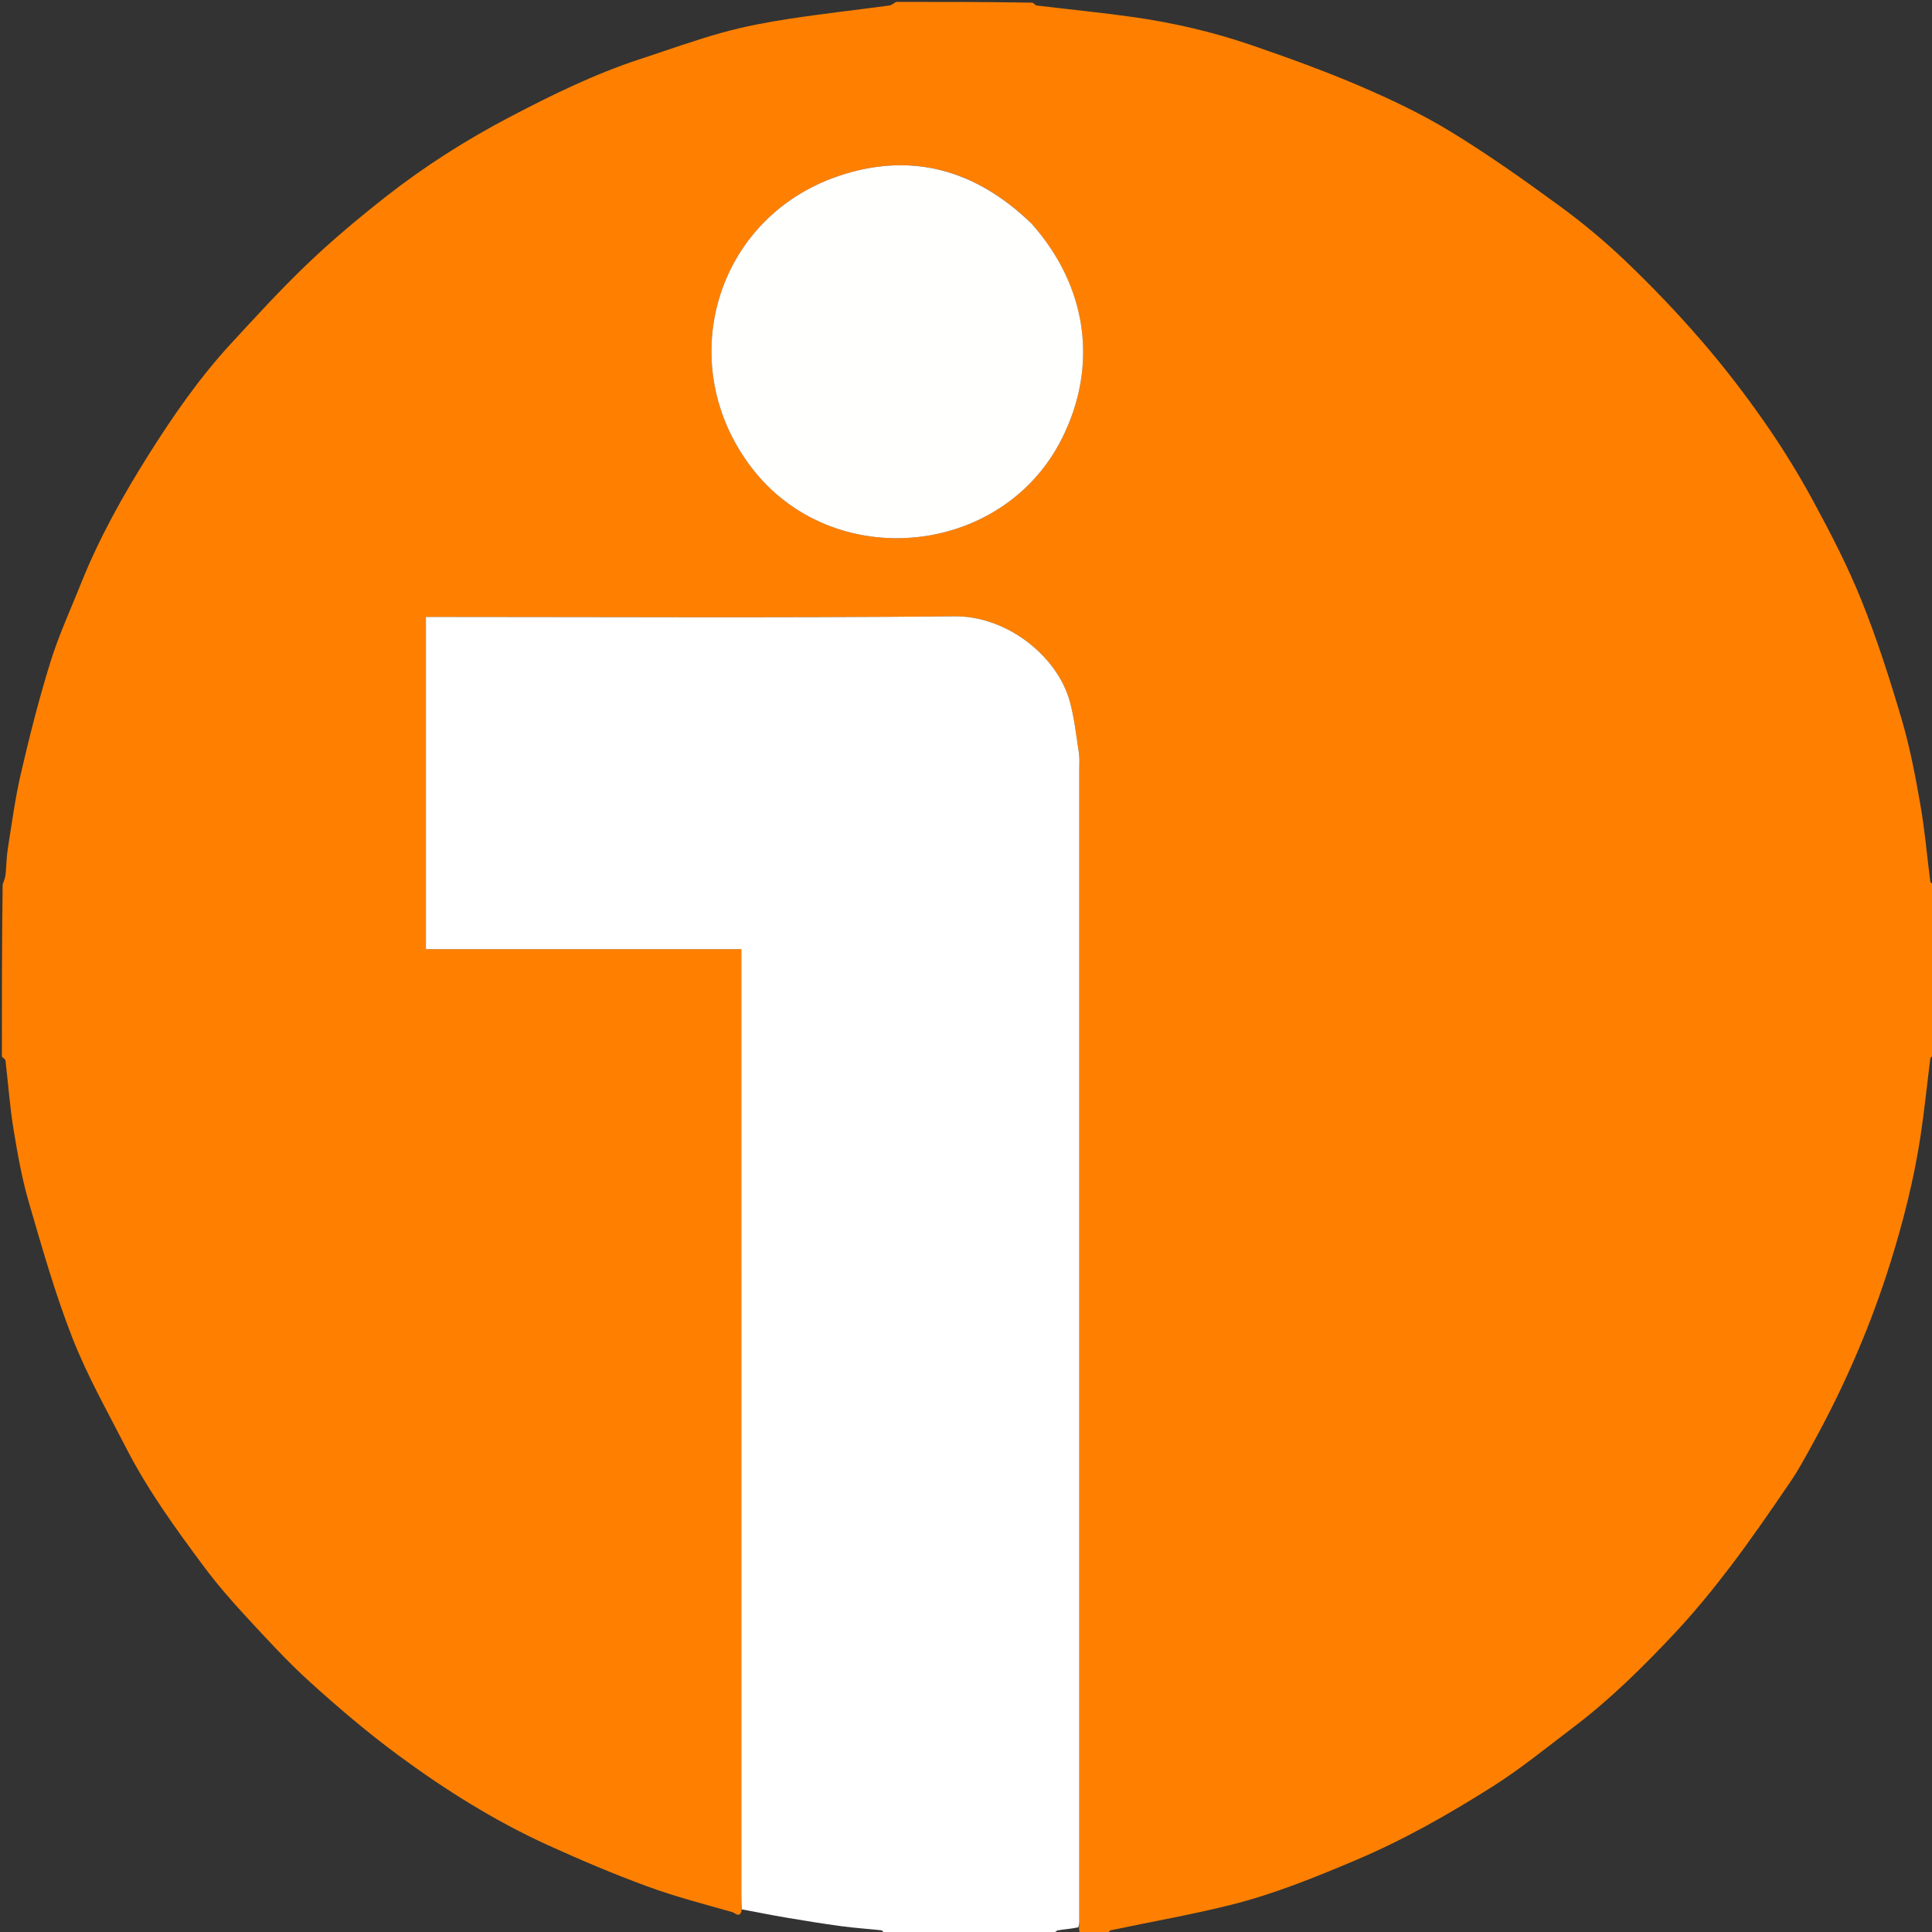 <svg xmlns="http://www.w3.org/2000/svg" xml:space="preserve" viewBox="0 0 1024 1024"><rect x="0" y="0" width="1024" height="1024" fill="#333333" stroke="none"/><path fill="#FF8000" d="M1 560C1 529.646 1 499.292 1.41 468.672c.803-1.947 1.379-3.609 1.555-5.313.456-4.413.44-8.892 1.14-13.261 2.163-13.5 3.941-27.108 7.035-40.403 4.587-19.705 9.551-39.37 15.547-58.682 4.405-14.188 10.667-27.805 16.198-41.638 9.684-24.222 22.351-46.918 36.235-68.905 12.875-20.388 26.627-40.229 43.01-58.017 13.384-14.532 26.733-29.158 41.011-42.786 13.039-12.445 26.934-24.077 41.116-35.223 20.632-16.215 42.764-30.281 66.024-42.472 22.325-11.7 44.946-22.781 68.98-30.652 14.607-4.784 29.088-10.029 43.885-14.129 11.527-3.194 23.385-5.399 35.223-7.22 17.581-2.705 35.278-4.652 52.91-7.035C472.583 2.759 473.763 1.667 475 1c24.021 0 48.042 0 72.335.414.954.797 1.604 1.439 2.322 1.525 17.043 2.053 34.139 3.726 51.131 6.133 21.384 3.028 42.421 7.934 62.832 14.961 19.269 6.634 38.491 13.571 57.205 21.606 16.409 7.046 32.709 14.775 47.928 24.054 19.815 12.08 38.831 25.556 57.584 39.261 12.415 9.073 24.345 18.998 35.449 29.63 13.871 13.281 27.21 27.214 39.775 41.734 11.839 13.681 22.945 28.09 33.316 42.919 9.568 13.68 18.394 27.983 26.343 42.664 9.281 17.141 18.284 34.577 25.527 52.64 8.251 20.579 15.033 41.811 21.295 63.101 4.346 14.776 7.202 30.046 9.859 45.246 2.335 13.357 3.443 26.927 5.204 40.389.085.646 1.239 1.153 1.895 1.724 0 30.021 0 60.042-.41 90.327-.783.779-1.422 1.26-1.493 1.814-1.729 13.608-3.094 27.27-5.146 40.828-3.429 22.646-9.008 44.803-15.816 66.68-10.345 33.246-24.068 65.023-40.788 95.526-3.966 7.236-7.873 14.558-12.509 21.361-10.329 15.157-20.715 30.306-31.812 44.9-9.395 12.356-19.286 24.434-29.917 35.731-16.518 17.552-33.68 34.539-52.967 49.14-14.137 10.702-27.927 22.007-42.867 31.473-23.375 14.811-47.45 28.489-73.08 39.299-21.484 9.062-43.084 17.853-65.683 23.506-21.08 5.273-42.546 9.002-63.823 13.499-.668.141-1.131 1.256-1.69 1.917-4.689 0-9.378 0-14.534-.376-.519-1.124-.571-1.871-.544-3.082.093-1.462.117-2.462.117-3.461.002-203.469.002-406.938-.004-610.407-0-2.832.25-5.716-.181-8.488-1.426-9.176-2.384-18.512-4.836-27.426-6.605-24.016-33.335-45.348-61.055-45.086C414.485 327.539 322.994 327 231.508 327h-5.763v176.064h167.185v7.029c0 164.975-.001 329.95.01 494.925 0 2.328.147 4.655.154 7.353-.829 4.61-3.767 1.426-4.727 1.154-15.23-4.316-30.61-8.304-45.444-13.76-17.742-6.525-35.203-13.924-52.418-21.753-28.122-12.789-54.252-29.18-79.058-47.442-16.42-12.089-32.036-25.385-47.164-39.077-12.152-10.998-23.246-23.203-34.399-35.253-7.66-8.276-15.062-16.873-21.797-25.909-15.018-20.15-29.778-40.54-41.282-62.983-9.824-19.167-20.525-38.049-28.352-58.031-9.173-23.419-16.089-47.766-23.132-71.959-3.71-12.741-6.045-25.938-8.19-39.062-1.951-11.933-2.771-24.05-4.215-36.07-.097-.807-1.251-1.487-1.913-2.226m545.371-441.865c-29.261-28.328-63.715-37.931-102.325-24.698-65.139 22.326-87.559 99.716-45.703 154.424 42.859 56.019 132.771 47.646 164.447-15.314 19.485-38.727 13.607-80.73-16.42-114.413z"/><path fill="#FFF" d="M393.164 1012c-.078-2.328-.225-4.655-.225-6.983-.011-164.975-.01-329.95-.01-494.925v-7.029H225.745V327h5.763c91.486 0 182.977.539 274.455-.326 27.719-.262 54.45 21.07 61.055 45.086 2.451 8.913 3.41 18.249 4.836 27.426.431 2.772.181 5.656.181 8.488.006 203.469.005 406.938.004 610.407-0.0.999-.024 1.999-.536 3.459-3.863.794-7.248.995-10.577 1.537-1.052.171-1.955 1.256-2.925 1.922-29.688 0-59.375 0-89.228-.378-.676-.78-1.155-1.48-1.702-1.539-6.973-.748-13.983-1.195-20.928-2.133-9.772-1.321-19.513-2.898-29.238-4.539-7.935-1.339-15.828-2.931-23.739-4.411z"/><path fill="#FFFFFE" d="M546.612 118.392c29.786 33.426 35.663 75.428 16.179 114.156-31.677 62.96-121.589 71.333-164.447 15.314-41.856-54.709-19.437-132.098 45.703-154.424 38.609-13.233 73.063-3.631 102.566 24.955z"/></svg>